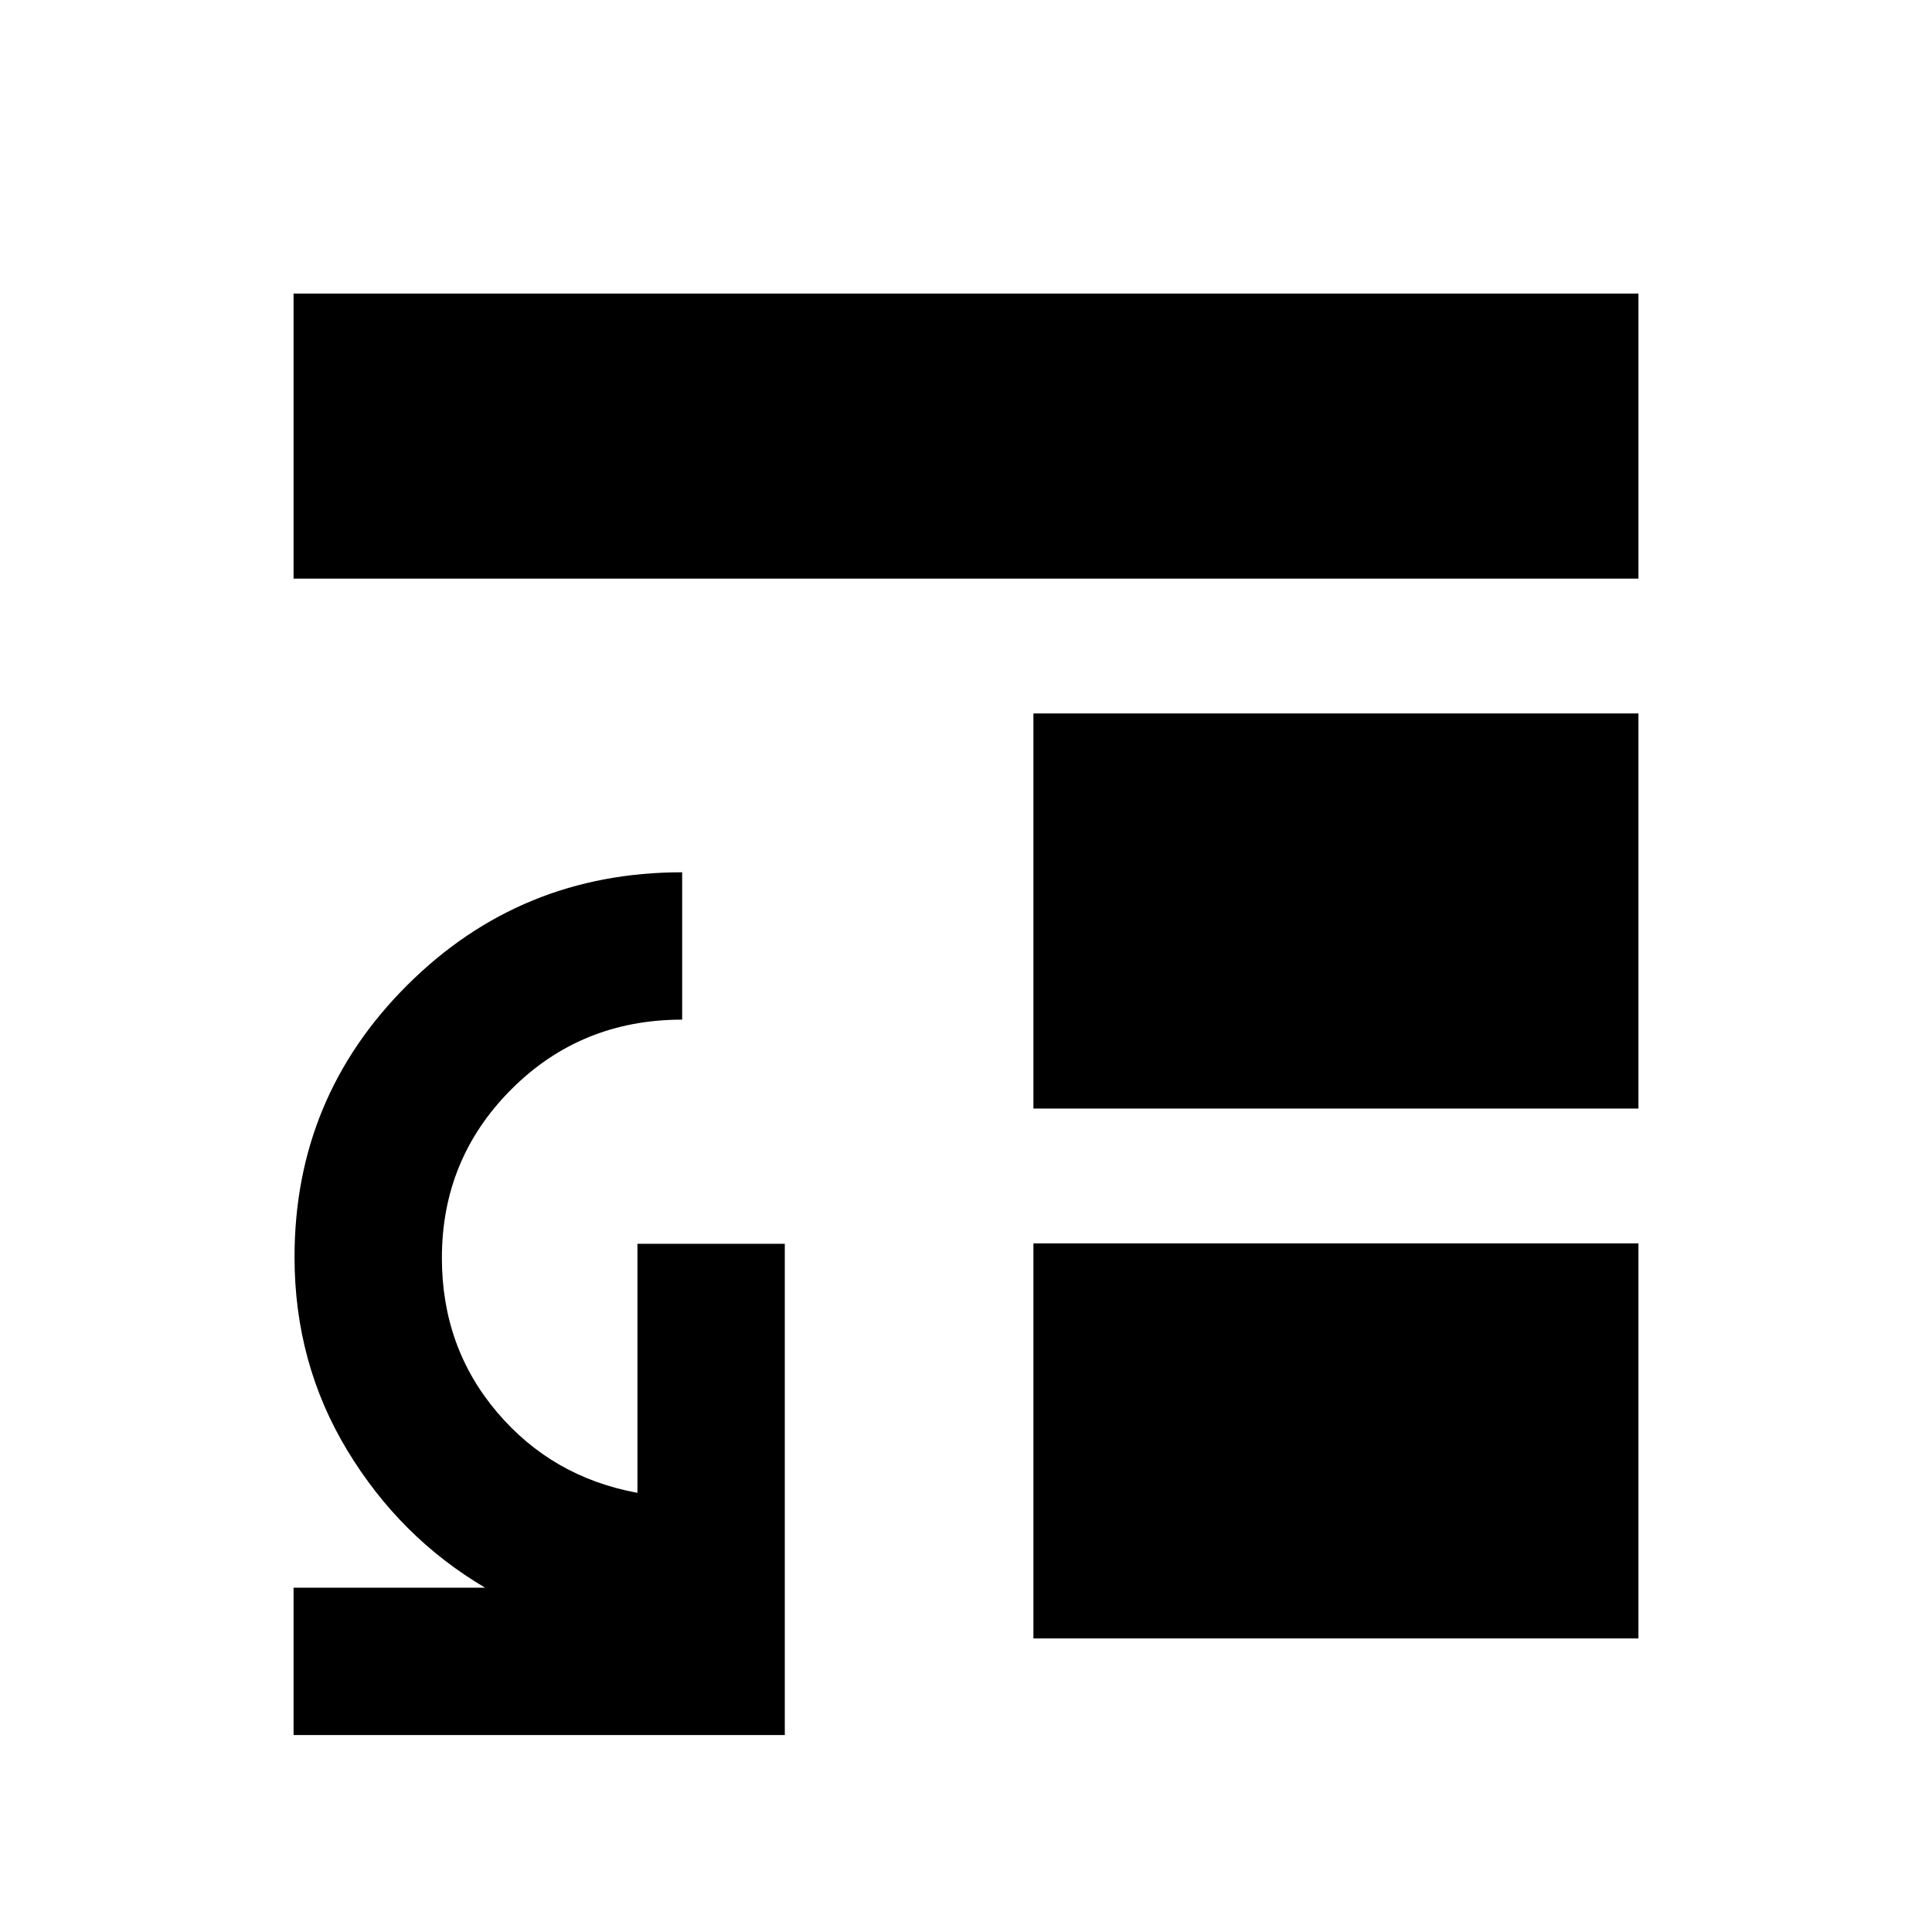 <svg xmlns="http://www.w3.org/2000/svg" height="20" viewBox="0 -960 960 960" width="20"><path d="M513.5-342.17h300.63v196.3H513.5v-196.3Zm0-67v-196.31h300.63v196.31H513.5ZM145.87-672.48v-141.65h668.26v141.65H145.87Zm0 574.61v-73.22h95.17q-42.32-24.95-68.51-68.28-26.18-43.32-26.18-96.01 0-79.4 56.19-135.29 56.19-55.9 136.42-55.9v73.22q-50.23 0-84.81 34.56-34.58 34.56-34.58 83.85 0 44.35 27.42 76.67 27.42 32.31 69.75 40.05v-123.74h73.22v244.09H145.87Z"/></svg>